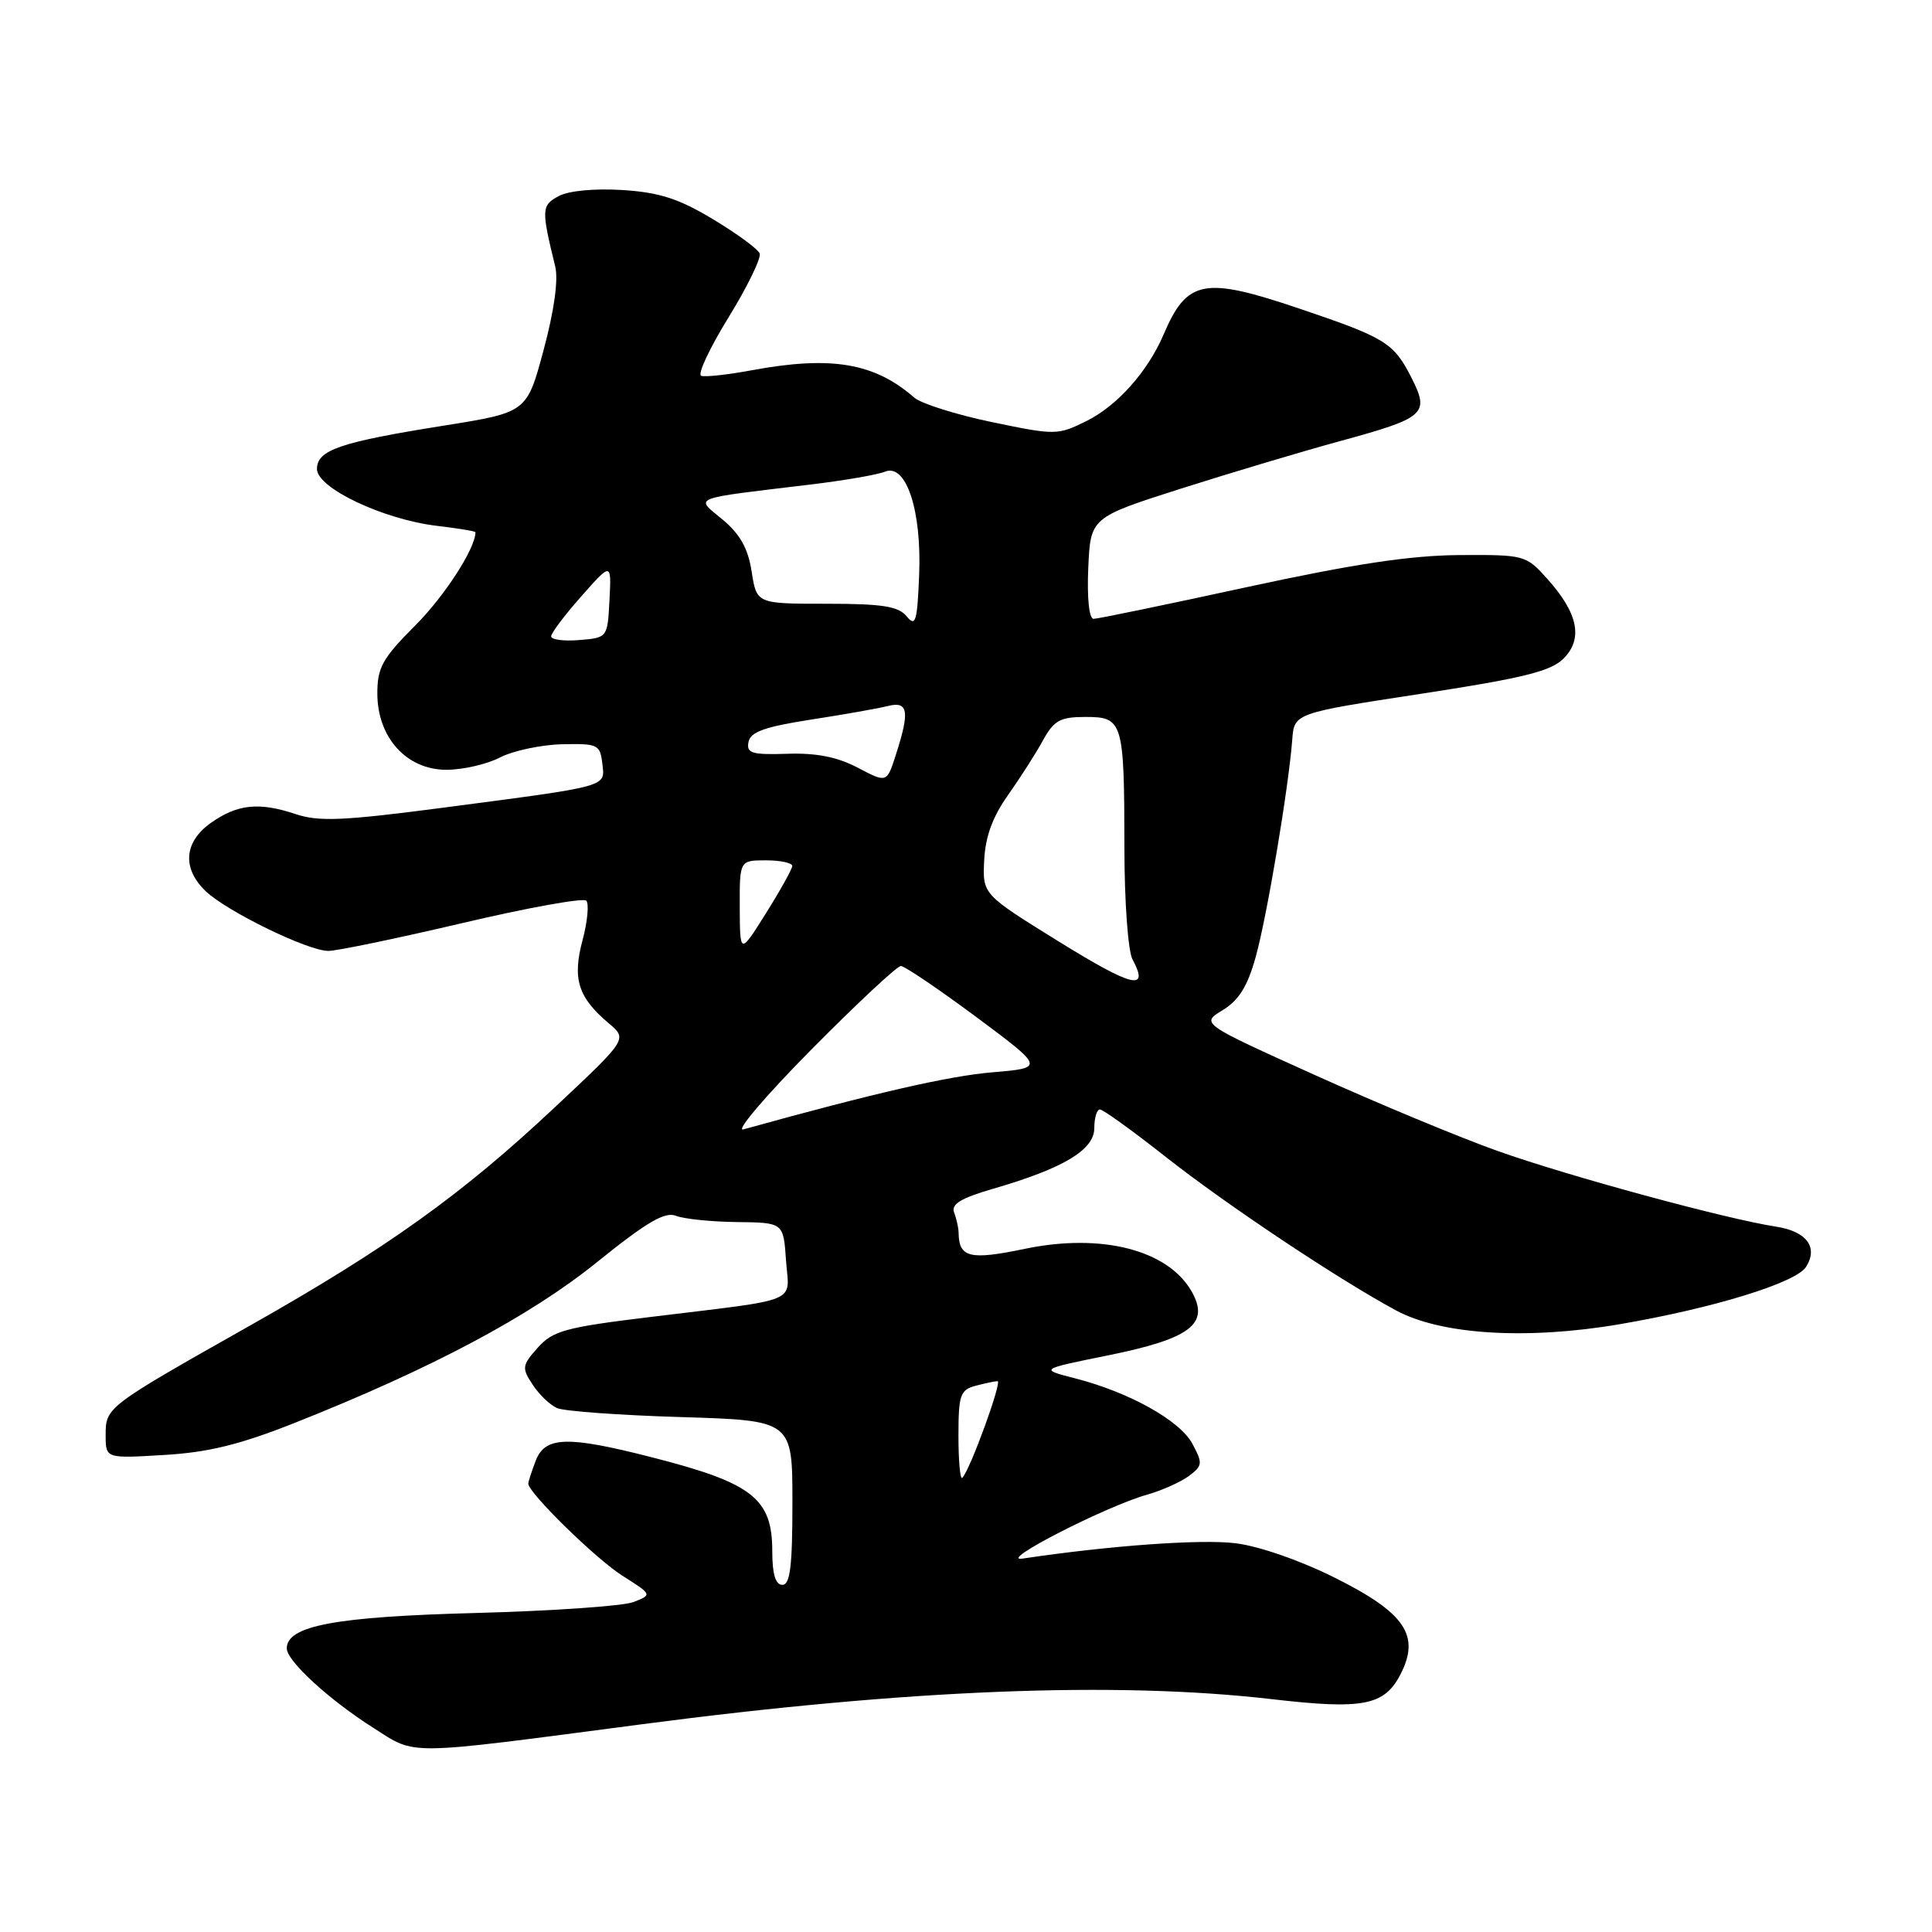 <?xml version="1.0" encoding="UTF-8" standalone="no"?>
<!DOCTYPE svg PUBLIC "-//W3C//DTD SVG 1.1//EN" "http://www.w3.org/Graphics/SVG/1.1/DTD/svg11.dtd" >
<svg xmlns="http://www.w3.org/2000/svg" xmlns:xlink="http://www.w3.org/1999/xlink" version="1.1" viewBox="0 0 256 256">
 <g >
 <path fill="currentColor"
d=" M 85.00 228.48 C 120.25 223.85 147.81 222.75 168.55 225.15 C 180.60 226.55 183.43 226.00 185.56 221.88 C 188.23 216.72 186.21 213.73 176.92 209.08 C 172.37 206.80 166.83 204.87 163.73 204.49 C 159.20 203.92 147.08 204.79 135.50 206.52 C 131.98 207.05 146.49 199.60 152.03 198.04 C 153.97 197.49 156.45 196.38 157.53 195.58 C 159.35 194.22 159.39 193.90 158.00 191.31 C 156.34 188.21 149.58 184.45 142.39 182.62 C 137.75 181.43 137.75 181.43 146.84 179.59 C 157.74 177.38 160.31 175.43 157.93 171.18 C 154.82 165.63 145.98 163.35 135.78 165.48 C 128.48 167.00 127.06 166.65 127.02 163.33 C 127.01 162.69 126.74 161.49 126.43 160.67 C 126.00 159.56 127.30 158.76 131.65 157.50 C 140.94 154.80 145.00 152.36 145.00 149.48 C 145.00 148.12 145.34 147.00 145.75 147.01 C 146.16 147.01 150.10 149.85 154.50 153.32 C 162.48 159.61 177.43 169.58 185.01 173.65 C 190.98 176.86 202.27 177.56 214.53 175.48 C 226.94 173.37 237.98 169.98 239.31 167.87 C 240.96 165.26 239.38 163.15 235.30 162.53 C 228.76 161.53 207.90 155.87 198.50 152.53 C 193.55 150.78 182.66 146.25 174.30 142.48 C 159.10 135.62 159.10 135.62 162.01 133.85 C 164.16 132.54 165.31 130.69 166.39 126.79 C 167.88 121.44 170.74 104.43 171.23 98.00 C 171.50 94.50 171.50 94.50 188.29 91.93 C 201.81 89.86 205.49 88.95 207.17 87.27 C 209.79 84.65 209.12 81.28 205.06 76.74 C 202.19 73.54 202.05 73.50 193.33 73.55 C 186.85 73.60 179.36 74.73 165.20 77.80 C 154.59 80.11 145.45 82.00 144.91 82.00 C 144.31 82.00 144.03 79.28 144.20 75.28 C 144.50 68.57 144.50 68.57 156.50 64.74 C 163.10 62.64 172.48 59.84 177.34 58.51 C 188.96 55.34 189.48 54.87 186.97 49.94 C 184.66 45.42 183.54 44.73 172.17 40.89 C 159.52 36.61 157.29 37.04 154.17 44.35 C 152.08 49.23 148.03 53.78 143.96 55.79 C 140.14 57.68 139.85 57.68 131.43 55.93 C 126.68 54.94 122.06 53.48 121.15 52.69 C 115.88 48.08 110.16 47.11 99.62 49.06 C 96.46 49.65 93.44 49.98 92.91 49.80 C 92.39 49.63 94.01 46.15 96.52 42.08 C 99.03 38.00 100.89 34.18 100.66 33.58 C 100.42 32.99 97.63 30.94 94.46 29.04 C 89.94 26.32 87.36 25.49 82.49 25.18 C 78.81 24.95 75.36 25.27 74.04 25.98 C 71.74 27.21 71.71 27.73 73.57 35.31 C 74.00 37.07 73.43 41.18 72.03 46.38 C 69.81 54.64 69.81 54.64 58.86 56.39 C 45.02 58.59 42.00 59.63 42.00 62.15 C 42.00 64.67 50.82 68.84 57.92 69.68 C 60.72 70.01 63.00 70.39 63.00 70.52 C 63.00 72.66 58.92 78.98 55.01 82.89 C 50.68 87.23 50.00 88.44 50.00 91.88 C 50.00 97.72 53.87 102.00 59.14 102.00 C 61.32 102.00 64.52 101.27 66.25 100.37 C 67.98 99.48 71.67 98.69 74.45 98.62 C 79.21 98.51 79.52 98.65 79.81 101.16 C 80.17 104.32 80.97 104.10 58.67 107.03 C 45.48 108.76 42.23 108.90 39.17 107.87 C 34.32 106.25 31.44 106.55 27.91 109.06 C 24.37 111.59 24.11 115.07 27.25 118.08 C 30.03 120.75 40.79 126.00 43.50 126.00 C 44.60 126.01 52.58 124.35 61.23 122.32 C 69.88 120.28 77.28 118.95 77.68 119.34 C 78.07 119.74 77.85 122.10 77.19 124.58 C 75.82 129.71 76.59 132.15 80.67 135.60 C 83.15 137.69 83.15 137.69 73.53 146.71 C 61.21 158.28 51.29 165.38 33.12 175.65 C 14.05 186.42 14.00 186.46 14.00 190.18 C 14.00 193.26 14.00 193.26 21.75 192.79 C 27.61 192.45 31.81 191.41 39.00 188.56 C 57.15 181.36 70.19 174.43 79.07 167.27 C 85.69 161.93 88.09 160.52 89.57 161.10 C 90.63 161.52 94.27 161.89 97.65 161.93 C 103.81 162.00 103.81 162.00 104.15 167.00 C 104.56 172.81 106.45 172.03 86.00 174.53 C 74.91 175.88 73.25 176.34 71.26 178.57 C 69.17 180.92 69.12 181.26 70.57 183.46 C 71.42 184.77 72.88 186.17 73.81 186.58 C 74.74 186.99 82.14 187.53 90.25 187.77 C 105.00 188.22 105.00 188.22 105.00 199.11 C 105.00 207.52 104.70 210.00 103.67 210.00 C 102.76 210.00 102.33 208.59 102.33 205.55 C 102.33 198.53 99.72 196.50 86.26 193.07 C 75.15 190.23 72.21 190.33 70.98 193.57 C 70.44 194.98 70.00 196.34 70.00 196.59 C 70.00 197.80 78.96 206.57 82.47 208.79 C 86.43 211.30 86.43 211.30 83.97 212.27 C 82.61 212.81 73.17 213.46 63.00 213.73 C 44.41 214.22 38.00 215.42 38.00 218.42 C 38.00 220.09 43.60 225.23 49.50 228.97 C 55.24 232.62 53.30 232.64 85.00 228.48 Z  M 127.00 190.28 C 127.00 184.85 127.23 184.17 129.25 183.63 C 130.49 183.30 131.80 183.02 132.18 183.01 C 132.83 183.00 128.54 194.79 127.51 195.82 C 127.23 196.10 127.00 193.61 127.00 190.28 Z  M 107.48 139.10 C 113.52 133.00 118.87 128.00 119.37 128.00 C 119.86 128.00 124.35 131.04 129.35 134.75 C 138.42 141.50 138.42 141.50 131.46 142.09 C 125.74 142.57 115.90 144.82 98.50 149.65 C 97.40 149.95 101.44 145.21 107.48 139.10 Z  M 140.33 124.78 C 130.19 118.50 130.19 118.50 130.41 114.00 C 130.56 110.87 131.53 108.22 133.57 105.35 C 135.18 103.07 137.27 99.81 138.20 98.10 C 139.66 95.45 140.48 95.00 143.84 95.00 C 148.80 95.00 148.97 95.56 148.99 112.32 C 148.99 119.44 149.47 126.02 150.06 127.12 C 152.34 131.37 150.11 130.83 140.33 124.78 Z  M 98.02 120.25 C 98.00 114.00 98.00 114.00 101.50 114.00 C 103.42 114.00 104.99 114.34 104.98 114.75 C 104.96 115.16 103.40 117.97 101.50 121.00 C 98.05 126.50 98.05 126.50 98.02 120.25 Z  M 113.65 101.72 C 110.95 100.30 108.16 99.75 104.32 99.88 C 99.61 100.03 98.89 99.81 99.18 98.32 C 99.44 96.98 101.31 96.31 107.40 95.36 C 111.74 94.69 116.35 93.88 117.65 93.55 C 120.36 92.87 120.58 94.24 118.67 100.12 C 117.50 103.74 117.50 103.74 113.65 101.72 Z  M 73.03 84.31 C 73.05 83.86 74.85 81.47 77.04 79.00 C 81.02 74.50 81.02 74.50 80.76 79.50 C 80.50 84.50 80.50 84.50 76.75 84.81 C 74.69 84.98 73.01 84.76 73.03 84.31 Z  M 120.13 81.66 C 119.03 80.33 116.91 80.00 109.51 80.00 C 100.26 80.00 100.26 80.00 99.60 75.75 C 99.12 72.66 98.07 70.78 95.74 68.84 C 92.09 65.80 91.21 66.15 107.50 64.19 C 111.90 63.66 116.29 62.90 117.26 62.50 C 120.07 61.35 122.15 67.65 121.79 76.23 C 121.54 82.40 121.32 83.11 120.13 81.66 Z "/>
</g>
</svg>